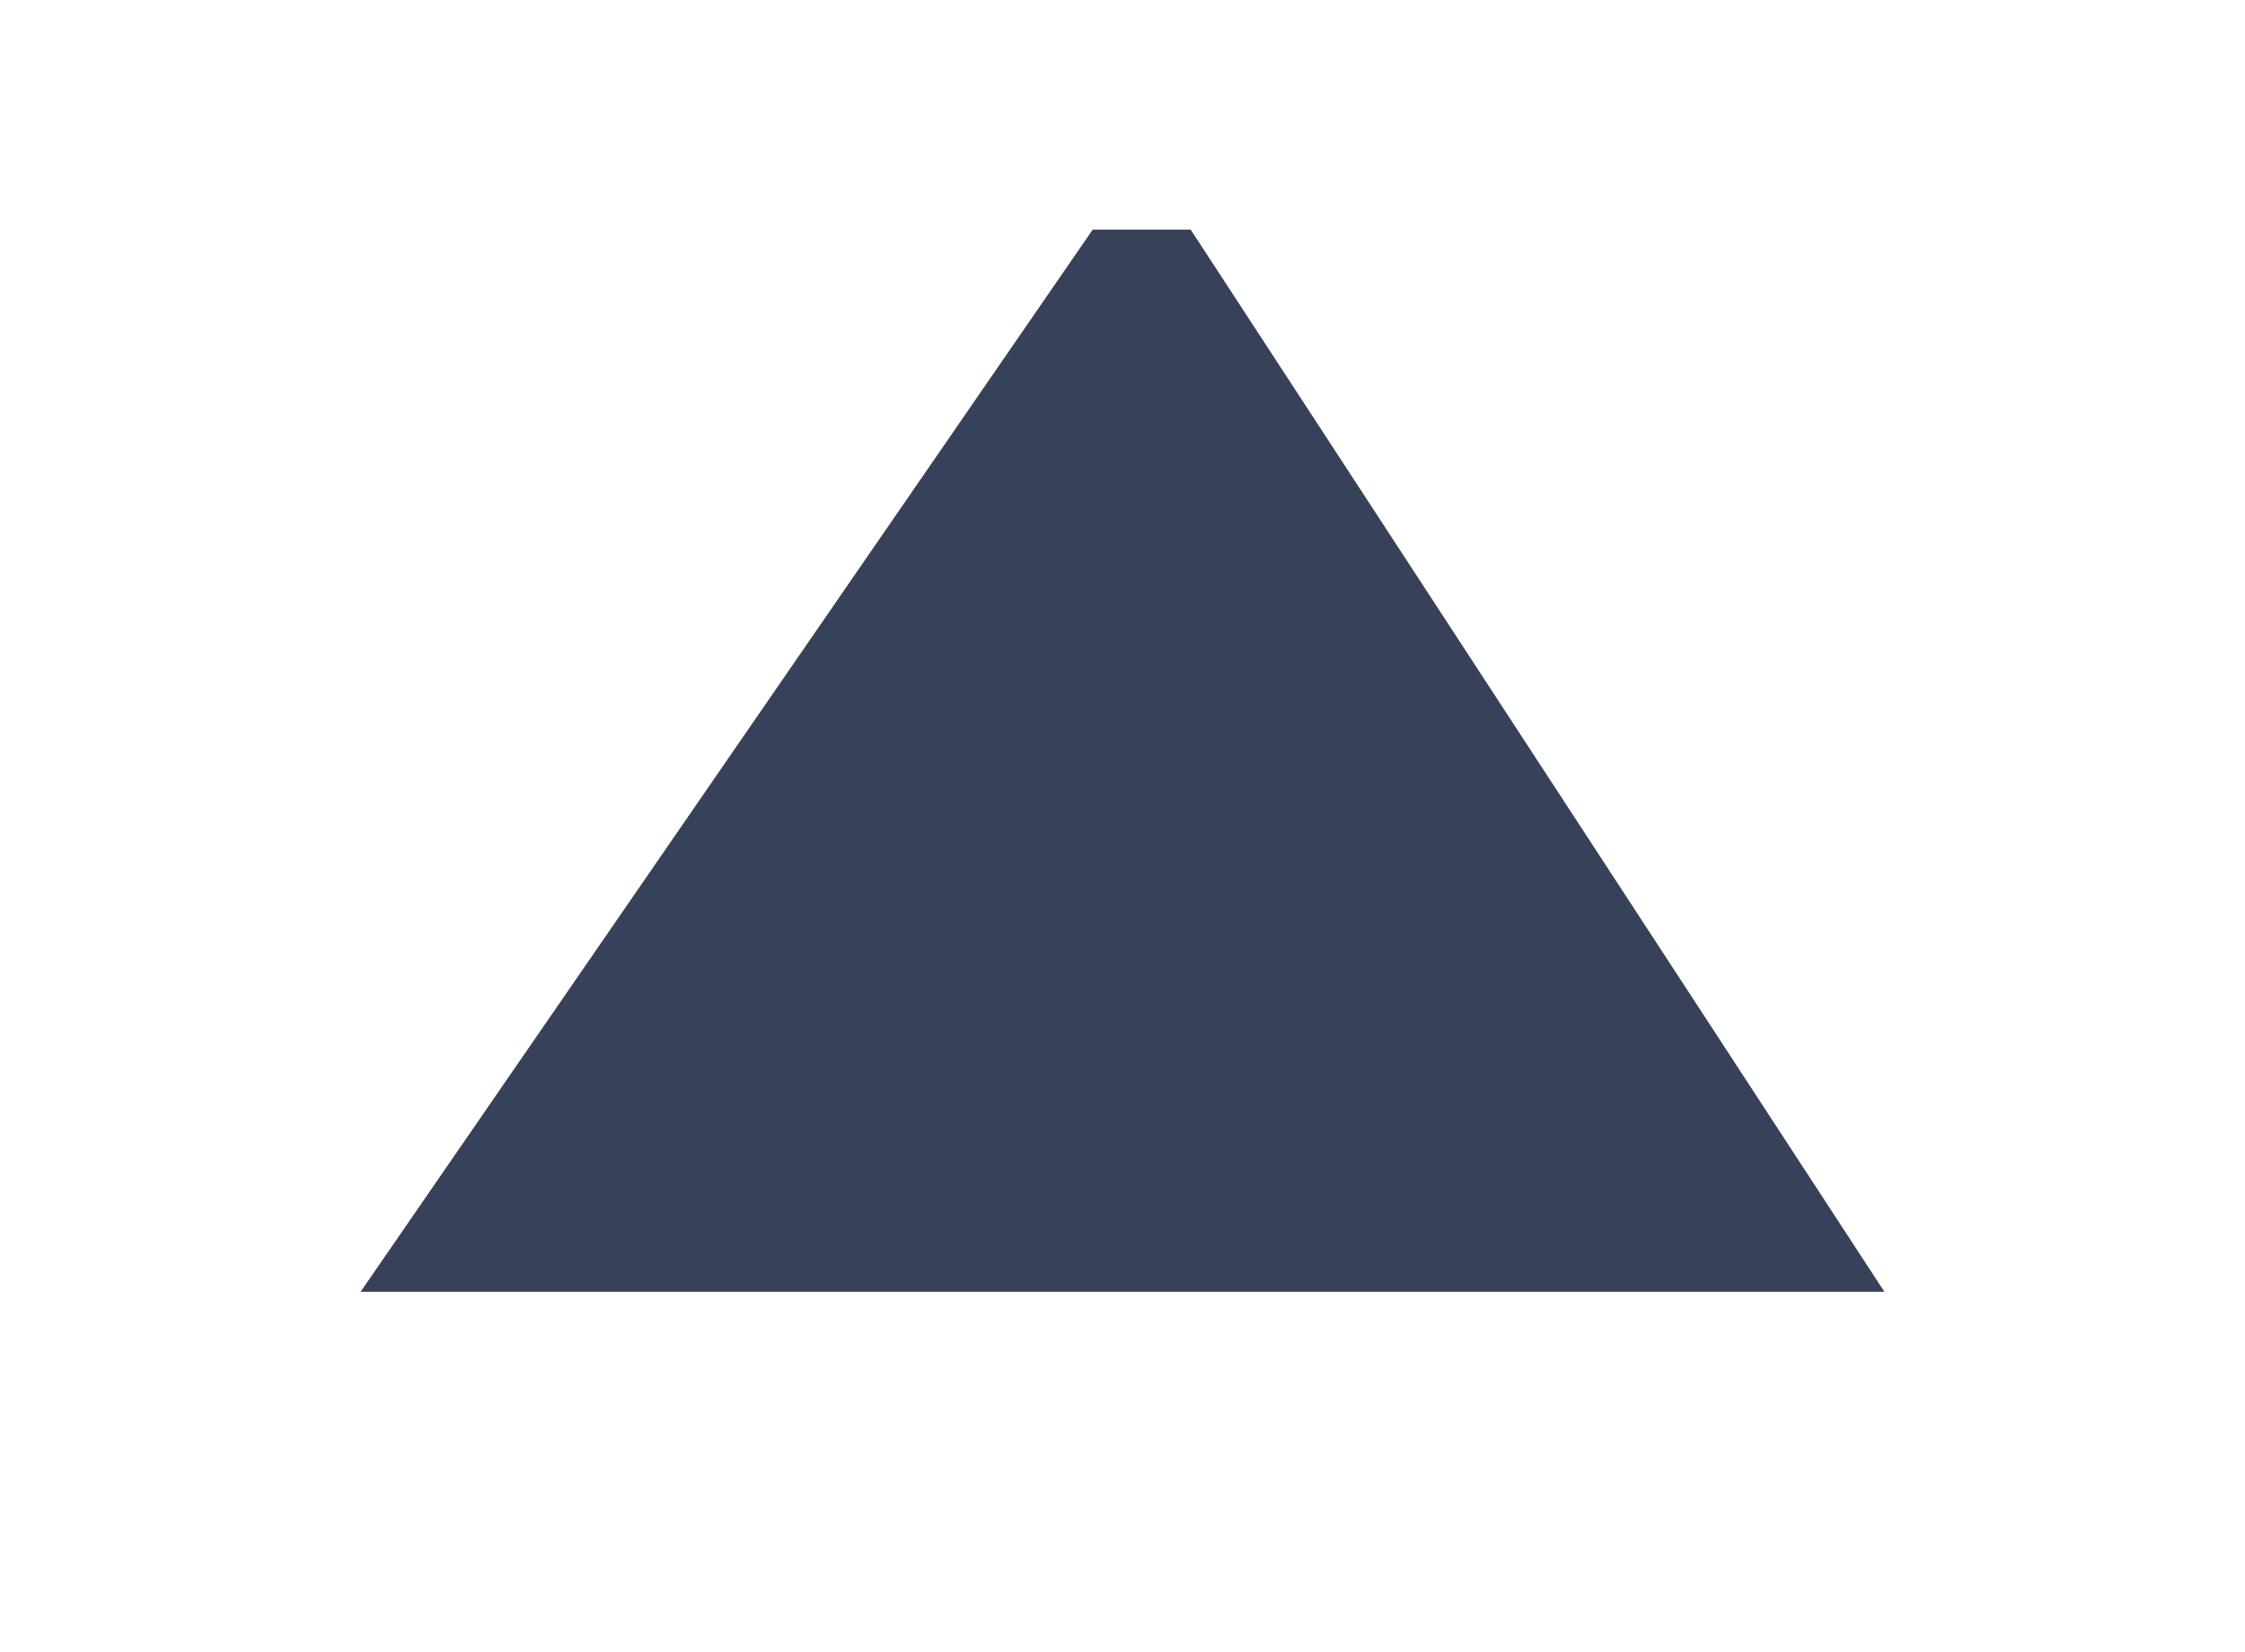 <svg width="1046" height="770" viewBox="0 0 1046 770" fill="none" xmlns="http://www.w3.org/2000/svg">
<g style="mix-blend-mode:plus-lighter" filter="url(#filter0_f_444_19377)">
<path d="M509.121 107H554.768L878 602H168L509.121 107Z" fill="#374159"/>
</g>
<defs>
<filter id="filter0_f_444_19377" x="0.3" y="-60.7" width="1045.4" height="830.4" filterUnits="userSpaceOnUse" color-interpolation-filters="sRGB">
<feFlood flood-opacity="0" result="BackgroundImageFix"/>
<feBlend mode="normal" in="SourceGraphic" in2="BackgroundImageFix" result="shape"/>
<feGaussianBlur stdDeviation="83.85" result="effect1_foregroundBlur_444_19377"/>
</filter>
</defs>
</svg>
